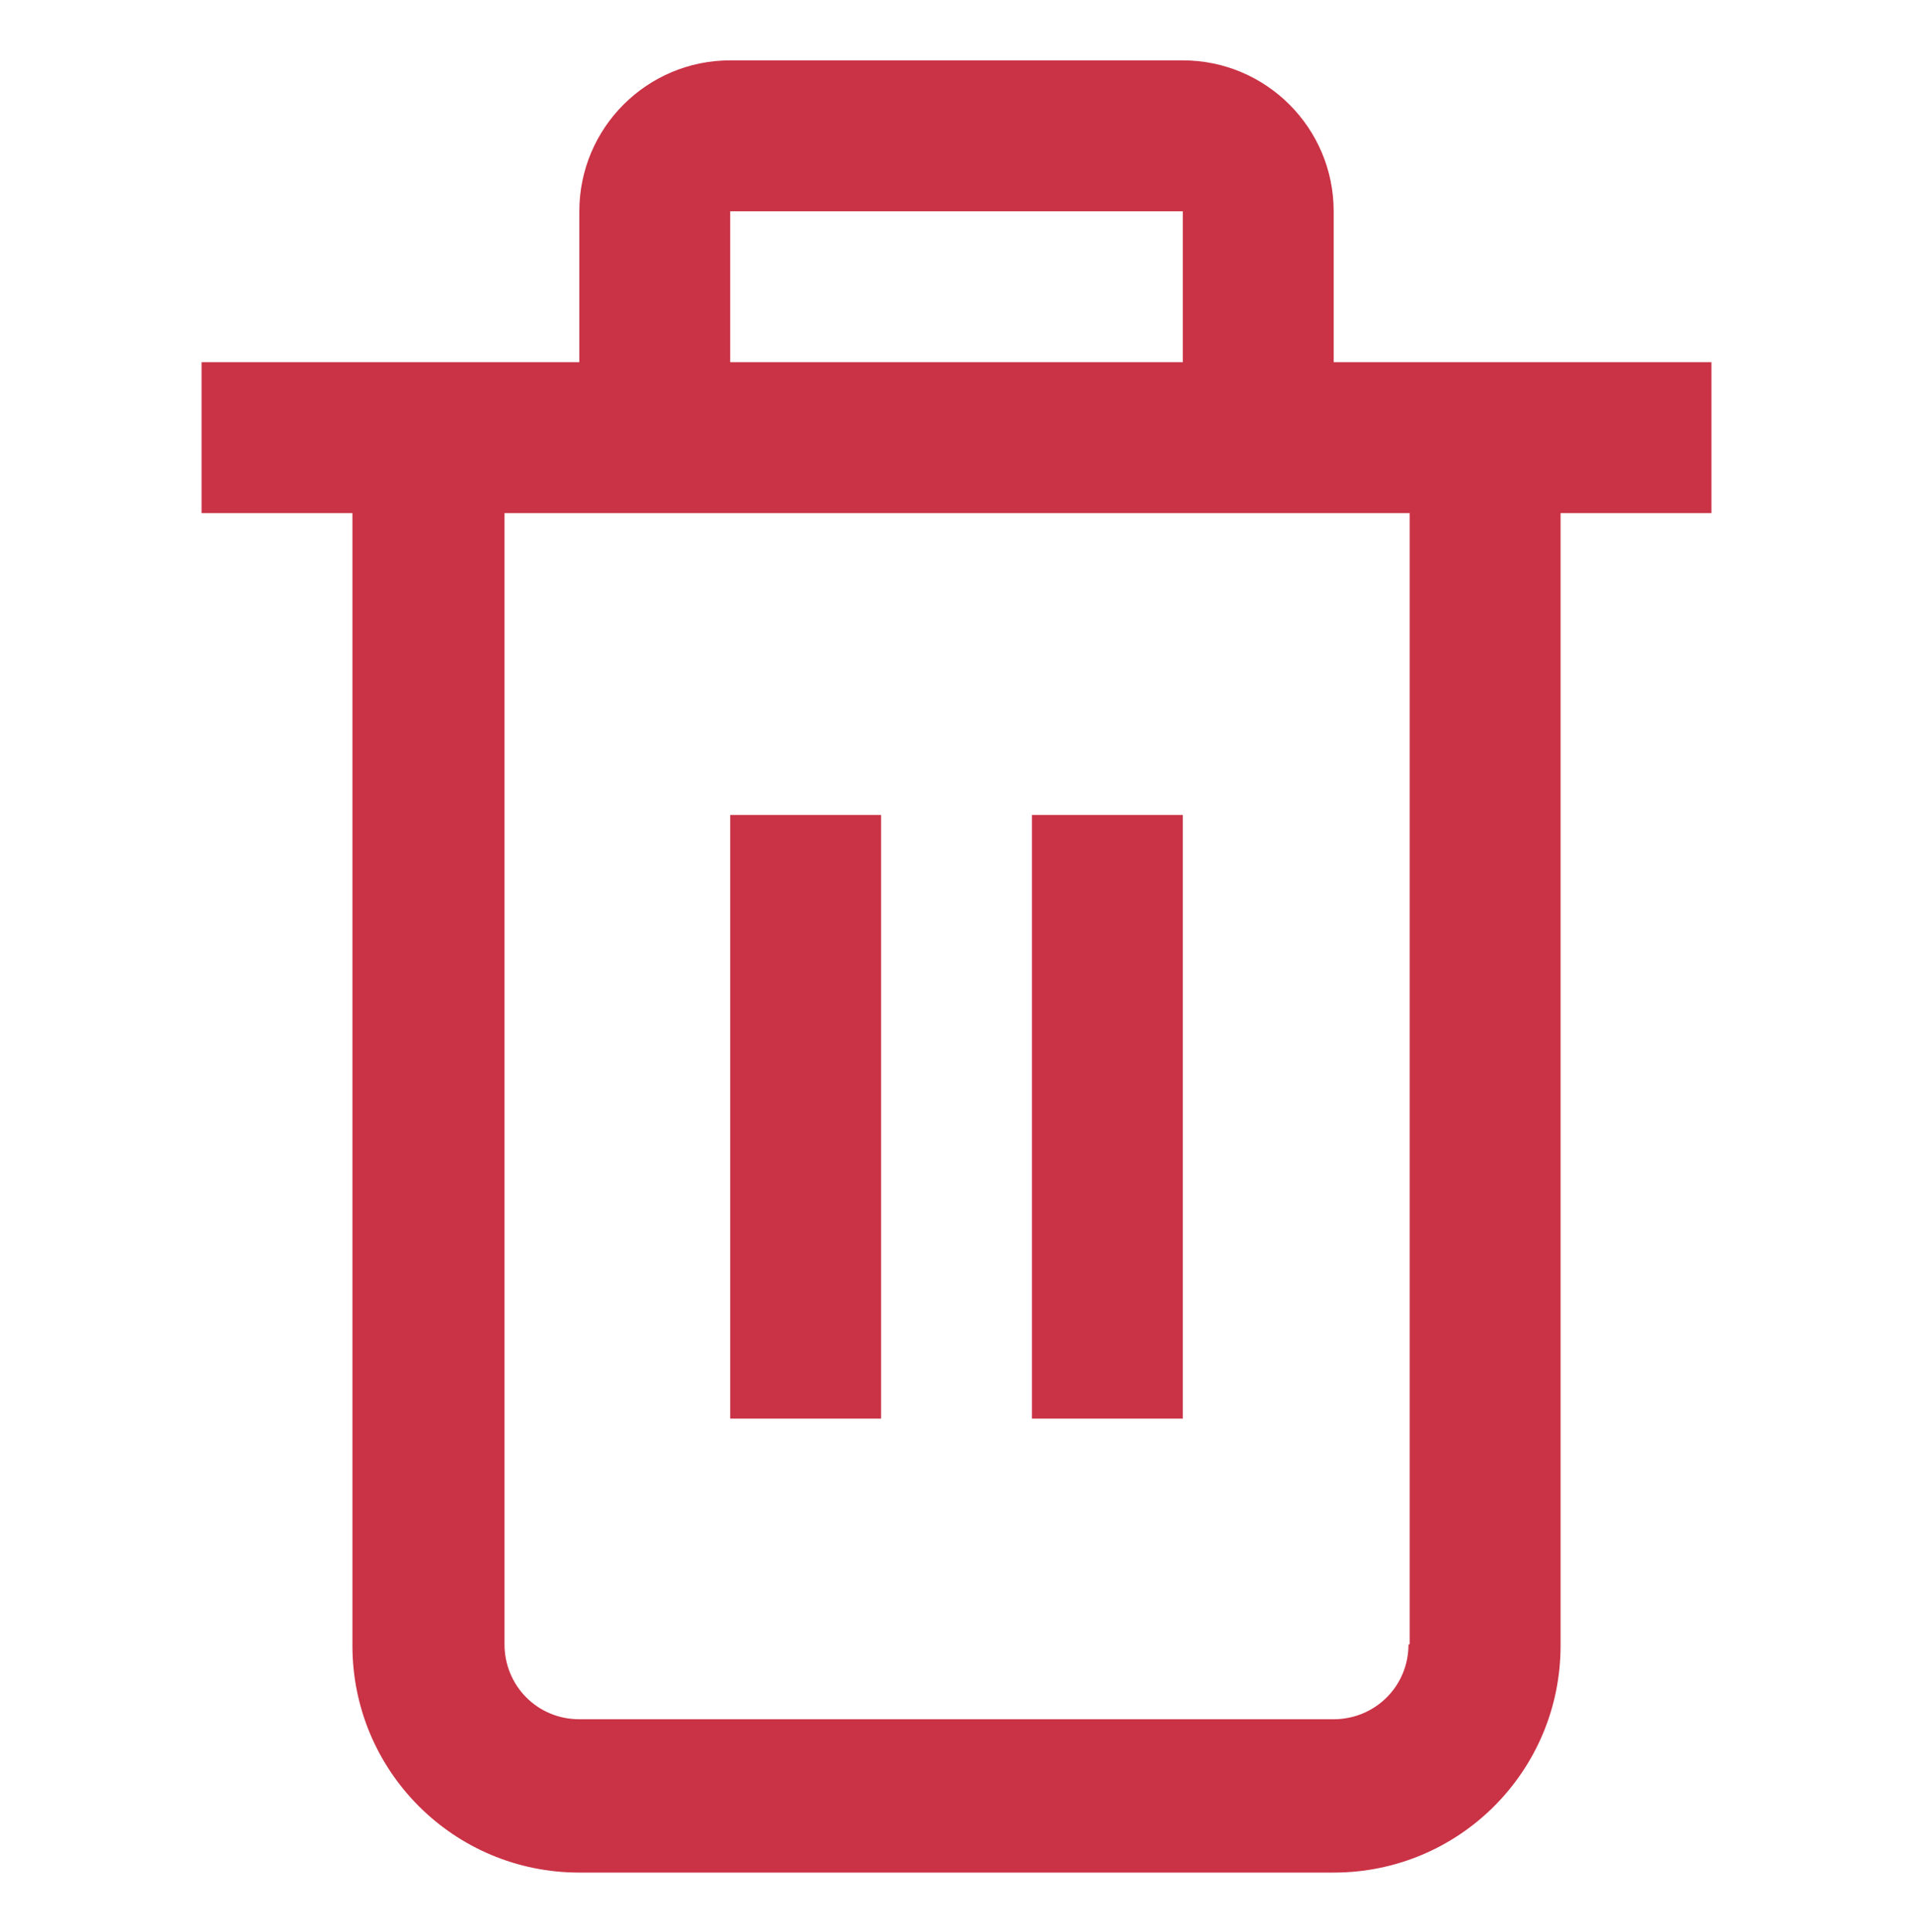 <?xml version="1.0" encoding="utf-8"?>
<!-- Generator: Adobe Illustrator 25.4.1, SVG Export Plug-In . SVG Version: 6.00 Build 0)  -->
<svg version="1.1" id="Layer_1" xmlns="http://www.w3.org/2000/svg" xmlns:xlink="http://www.w3.org/1999/xlink" x="0px" y="0px"
	 viewBox="0 0 15.85 16" style="enable-background:new 0 0 15.85 16;" xml:space="preserve">
<style type="text/css">
	.st0{fill:#CA3245;}
</style>
<g id="_01_align_center_6_">
	<path class="st0" d="M14.17,3h-3.12V1.75c0-0.69-0.56-1.25-1.25-1.25H6.05C5.36,0.5,4.8,1.06,4.8,1.75V3H1.67v1.25h1.25v9.38
		c0,1.04,0.84,1.88,1.88,1.88h6.25c1.04,0,1.88-0.84,1.88-1.88V4.25h1.25V3z M6.05,1.75H9.8V3H6.05V1.75z M11.67,13.62
		c0,0.35-0.28,0.62-0.62,0.62H4.8c-0.35,0-0.62-0.28-0.62-0.62V4.25h7.5V13.62z"/>
	<rect x="6.05" y="6.75" class="st0" width="1.25" height="5"/>
	<rect x="8.55" y="6.75" class="st0" width="1.25" height="5"/>
</g>
</svg>
